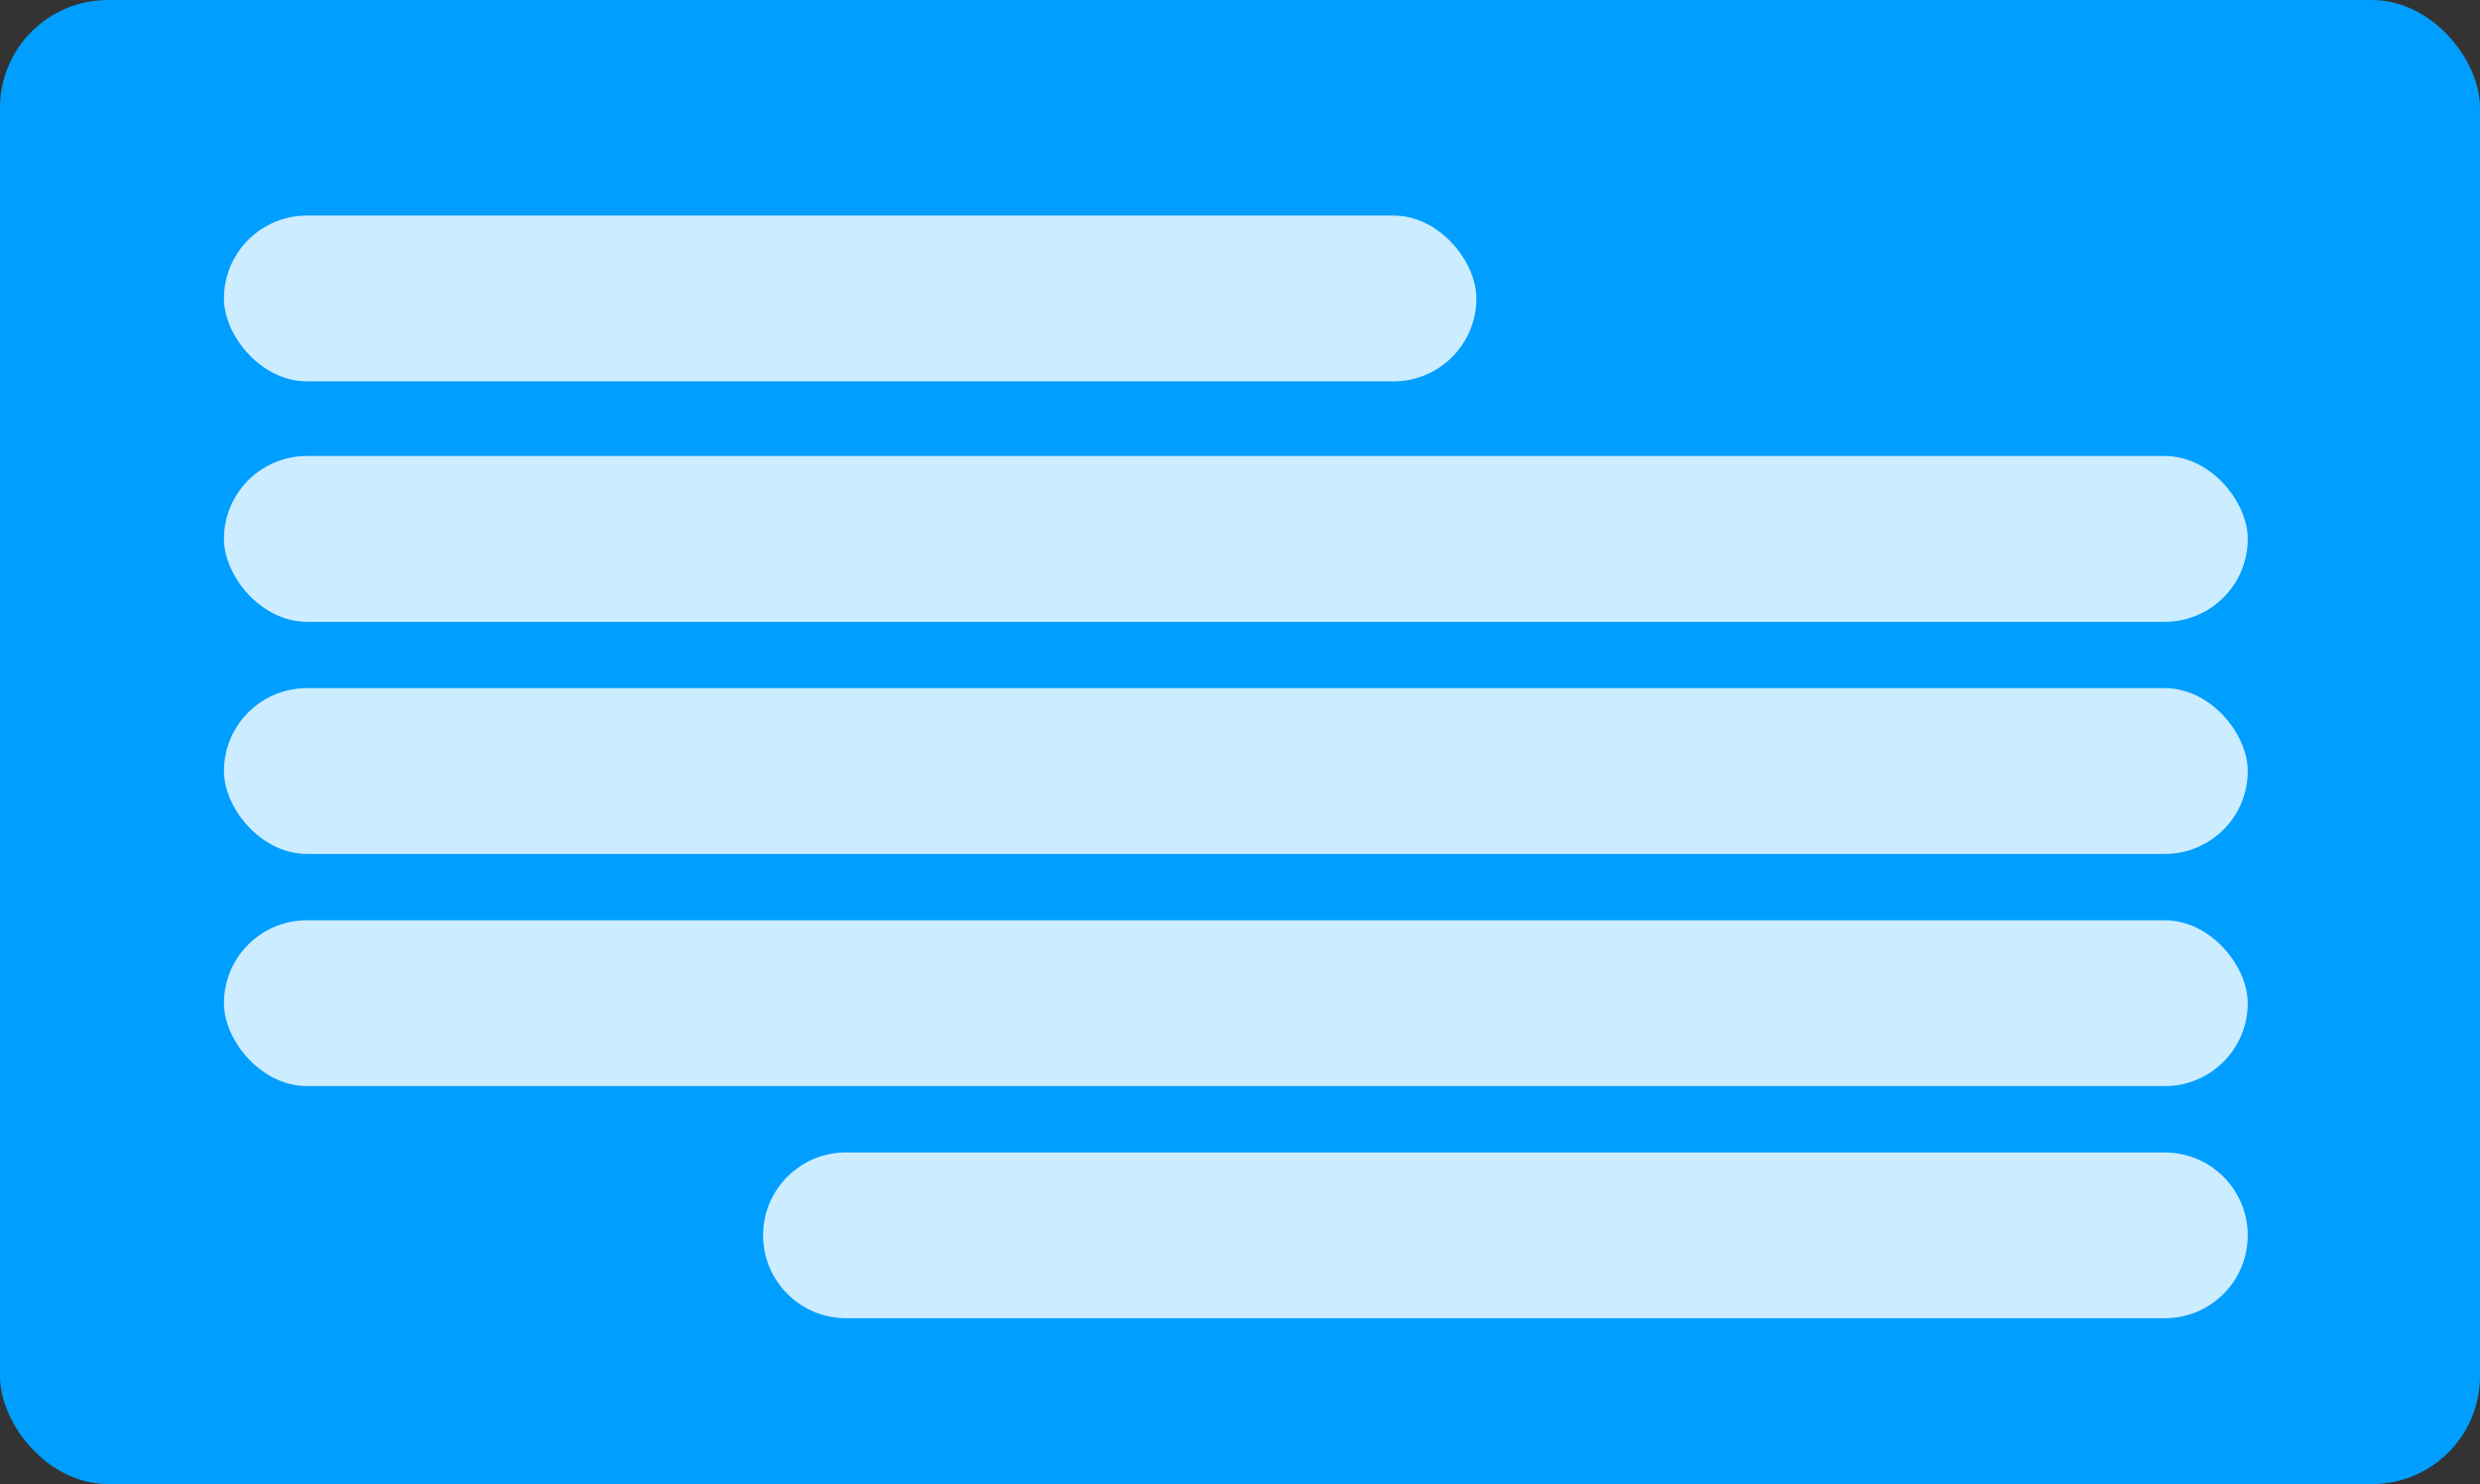<svg xmlns="http://www.w3.org/2000/svg" xmlns:xlink="http://www.w3.org/1999/xlink" width="254px" height="152px" viewBox="0 0 254 152"><rect x="0" y="0" width="254" height="152" fill="#333333" stroke="none"/><title>Group 17</title><desc>Created with Sketch.</desc><g id="New_Website" stroke="none" stroke-width="1" fill="none" fill-rule="evenodd"><g id="home_page" transform="translate(-358, -1188)"><g id="Group-17" transform="translate(358, 1188)"><rect id="Rectangle-12" fill="#009EFE" x="0" y="0" width="254" height="152" rx="11.05"></rect><rect id="Rectangle-9" fill="#FFFFFF" opacity="0.8" x="22.936" y="22.078" width="128.274" height="16.983" rx="8.492"></rect><rect id="Rectangle-9" fill="#FFFFFF" opacity="0.8" x="22.936" y="46.704" width="207.278" height="16.983" rx="8.492"></rect><rect id="Rectangle-9" fill="#FFFFFF" opacity="0.8" x="22.936" y="70.48" width="207.278" height="16.983" rx="8.492"></rect><rect id="Rectangle-9" fill="#FFFFFF" opacity="0.8" x="22.936" y="94.257" width="207.278" height="16.983" rx="8.492"></rect><path d="M78.154,126.525 C78.154,121.835 81.951,118.034 86.655,118.034 L221.713,118.034 C226.408,118.034 230.214,121.845 230.214,126.525 L230.214,126.525 C230.214,131.215 226.417,135.017 221.713,135.017 L86.655,135.017 C81.96,135.017 78.154,131.205 78.154,126.525 L78.154,126.525 Z" id="Rectangle-9" fill="#FFFFFF" opacity="0.8"></path></g></g></g></svg>